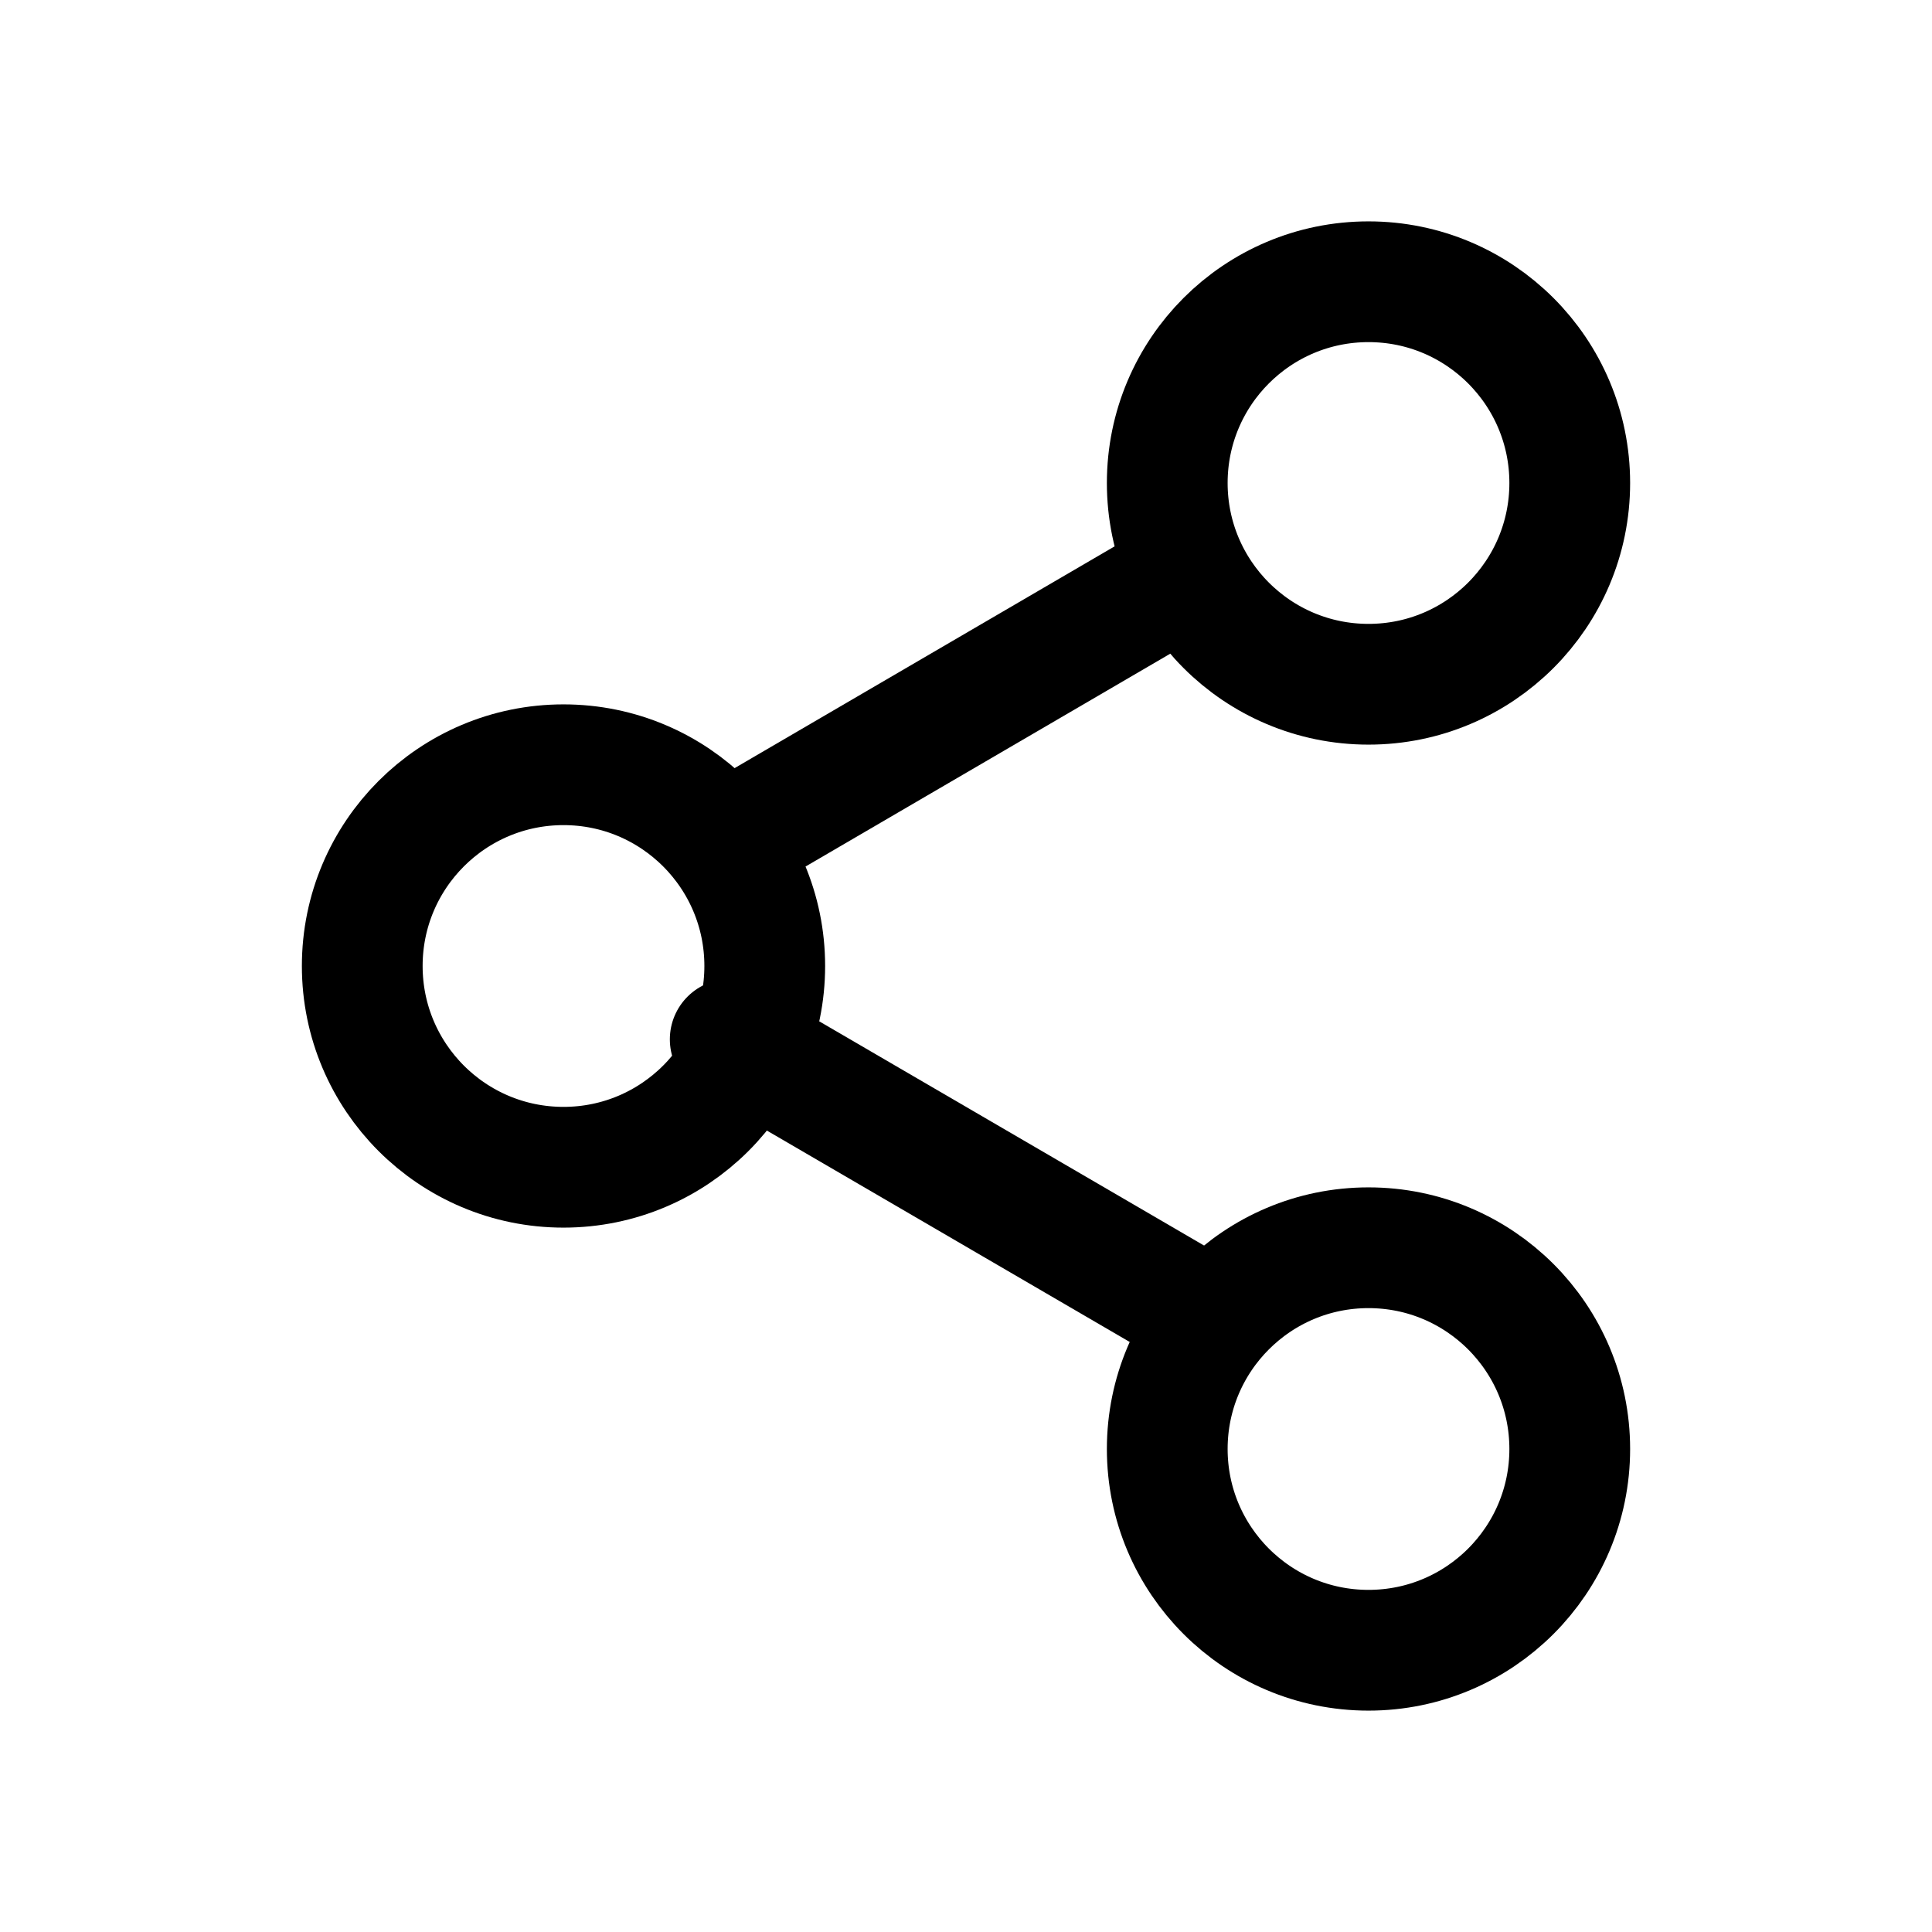 <svg xmlns="http://www.w3.org/2000/svg" width="24" height="24" viewBox="0 0 24 24">
  <g id="Group_80" data-name="Group 80" transform="translate(-133 -425)">
<!--    <rect id="Rectangle_87" data-name="Rectangle 87" width="24" height="24" transform="translate(133 425)" fill="rgba(255,255,255,0)"/>-->
    <g id="share-2" transform="translate(134.5 426.5)">
      <circle id="Ellipse_7" data-name="Ellipse 7" cx="2.5" cy="2.5" r="2.5" transform="translate(13 2)" fill="none" stroke="#000" stroke-linecap="round" stroke-linejoin="round" stroke-width="1.5"/>
      <circle id="Ellipse_8" data-name="Ellipse 8" cx="2.5" cy="2.5" r="2.5" transform="translate(3 8)" fill="none" stroke="#000" stroke-linecap="round" stroke-linejoin="round" stroke-width="1.5"/>
      <circle id="Ellipse_9" data-name="Ellipse 9" cx="2.5" cy="2.5" r="2.5" transform="translate(13 14)" fill="none" stroke="#000" stroke-linecap="round" stroke-linejoin="round" stroke-width="1.5"/>
      <line id="Line_7" data-name="Line 7" x2="5.585" y2="3.254" transform="translate(7.571 11.411)" fill="none" stroke="#000" stroke-linecap="round" stroke-linejoin="round" stroke-width="1.5"/>
      <line id="Line_8" data-name="Line 8" x1="5.576" y2="3.254" transform="translate(7.571 5.688)" fill="none" stroke="#000" stroke-linecap="round" stroke-linejoin="round" stroke-width="1.5"/>
    </g>
  </g>
</svg>
